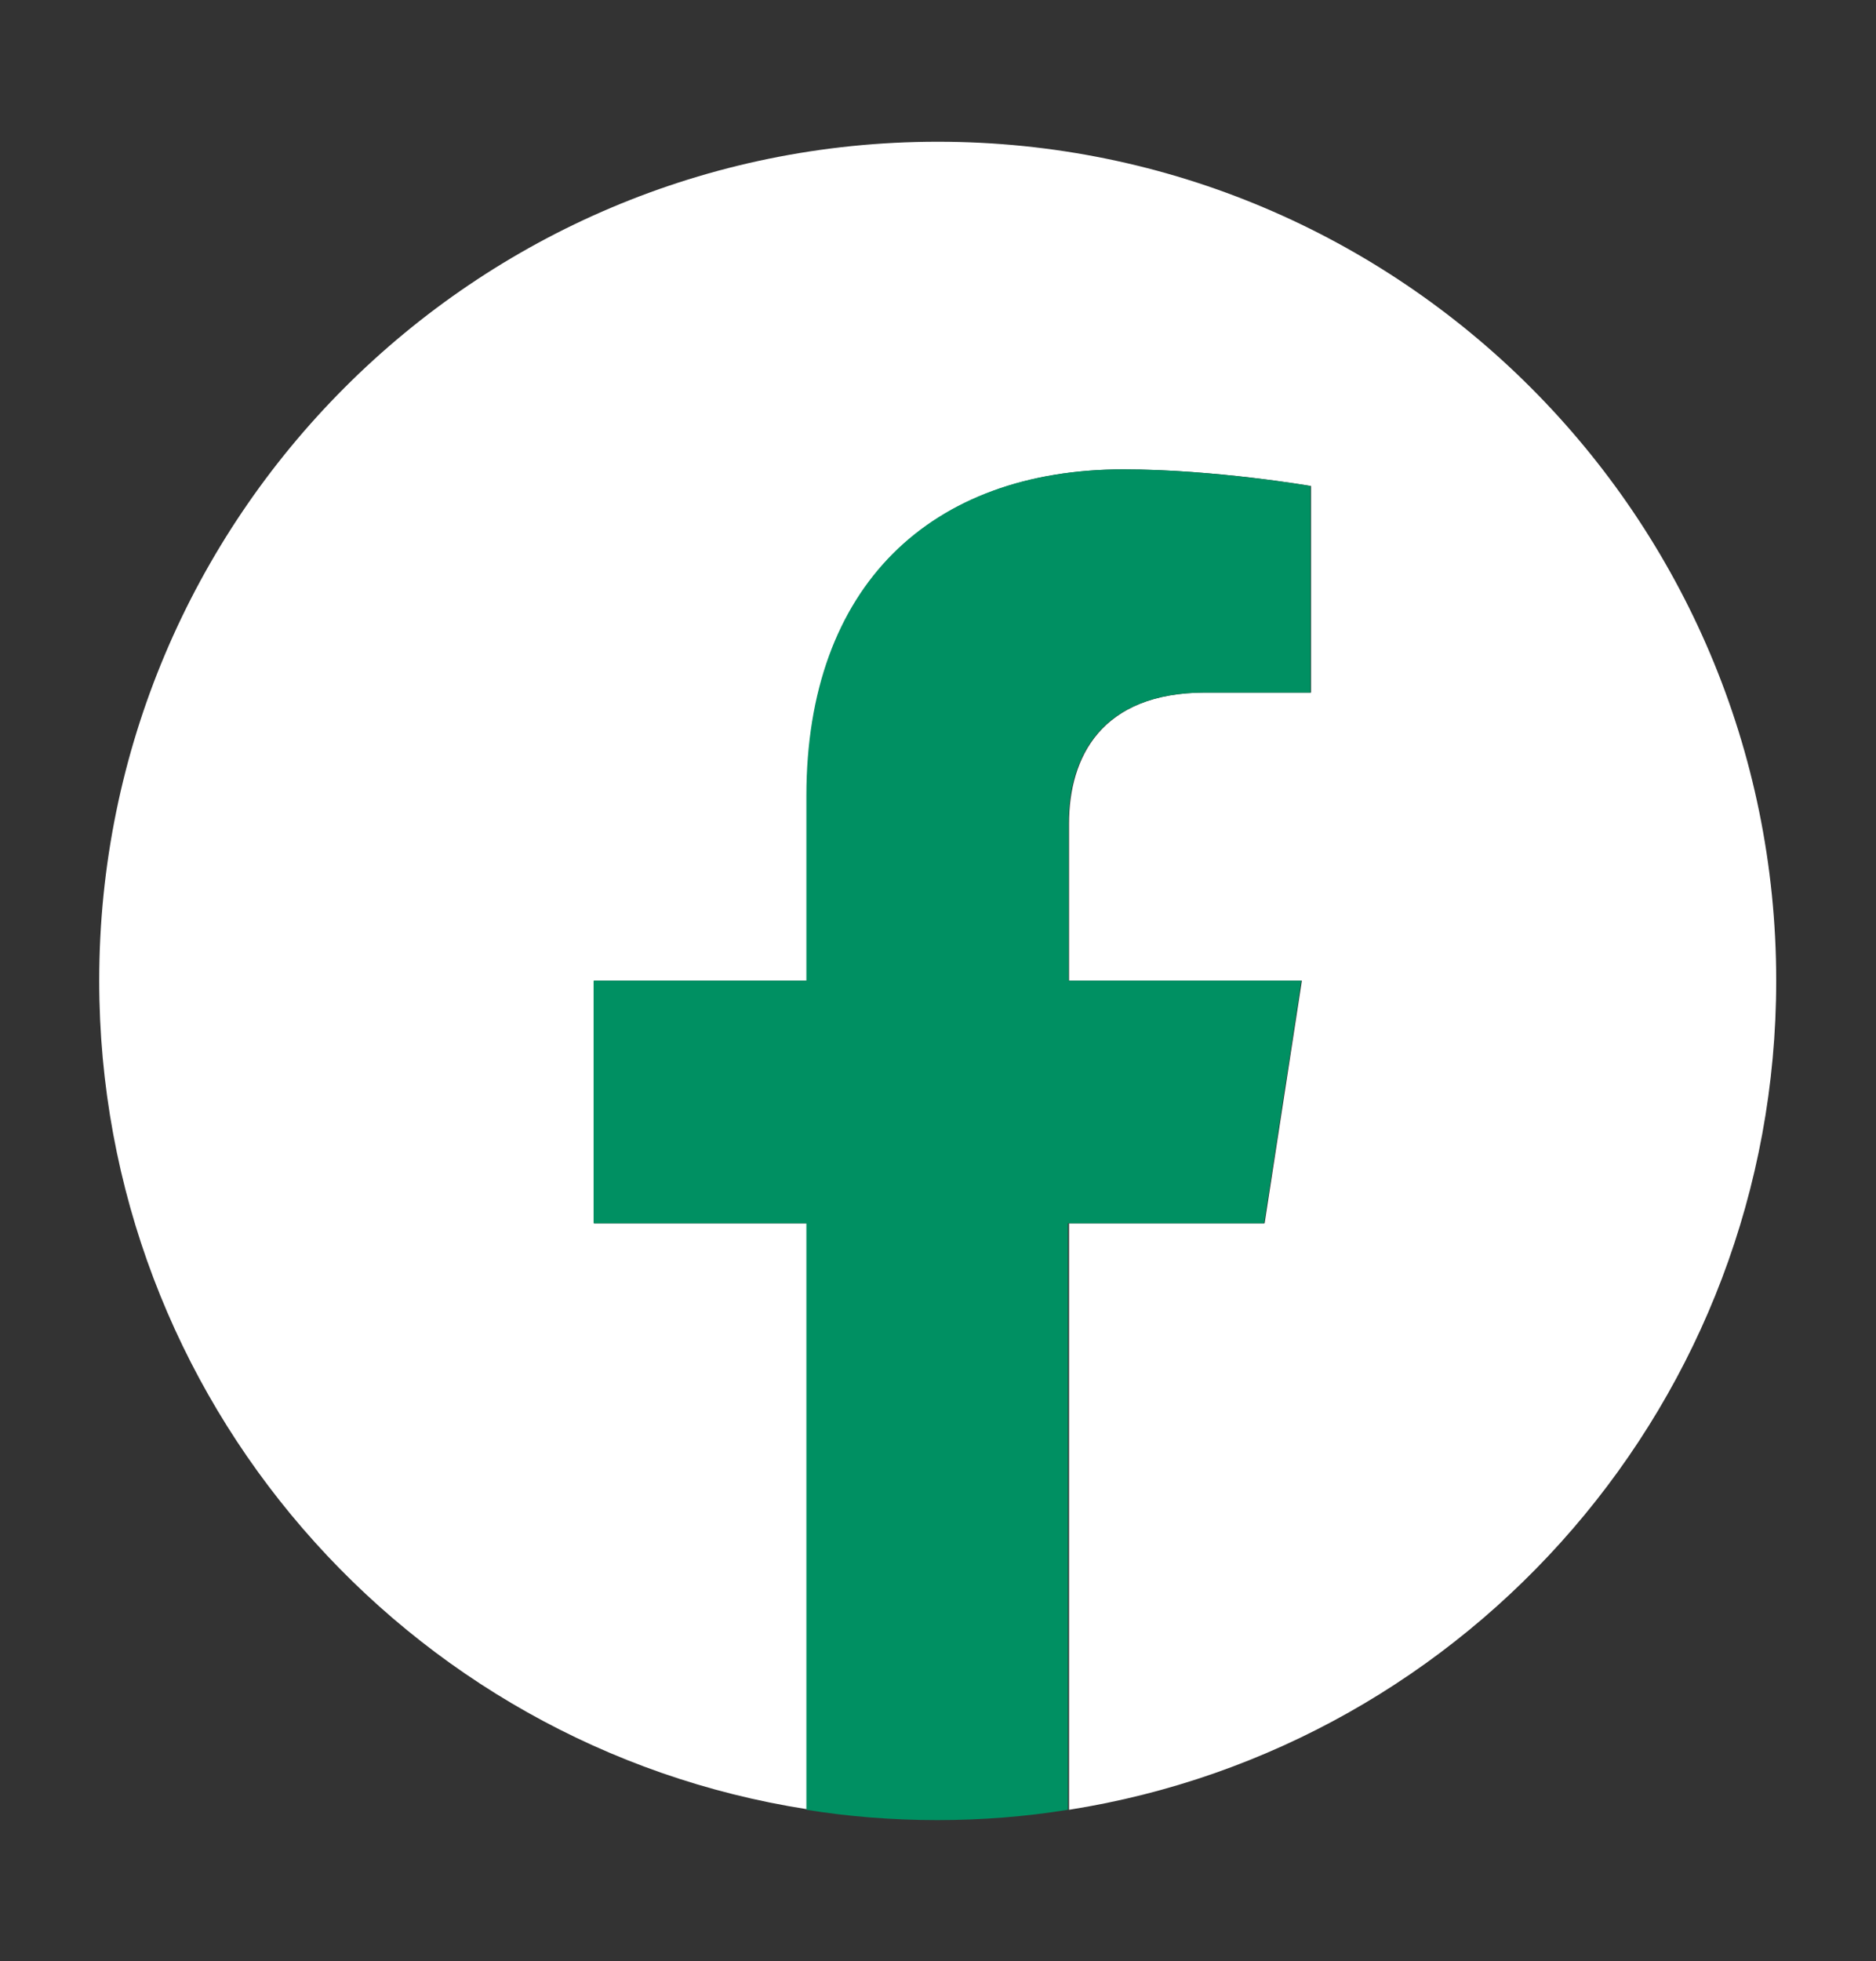 <?xml version="1.0" encoding="utf-8"?>
<!-- Generator: Adobe Illustrator 25.0.1, SVG Export Plug-In . SVG Version: 6.00 Build 0)  -->
<svg version="1.1" id="Layer_1" xmlns="http://www.w3.org/2000/svg" xmlns:xlink="http://www.w3.org/1999/xlink" x="0px" y="0px"
	 viewBox="0 0 32.71 34.18" style="enable-background:new 0 0 32.71 34.18;" xml:space="preserve">
<rect x="0" y="0" width="32.71" height="34.18" fill="#333333" stroke="none"/>
<style type="text/css">
	.st0{fill:#FFFFFF;}
	.st1{fill:#009062;}
</style>
<g>
	<g>
		<path class="st0" d="M30.97,17.09c0-8.08-6.55-14.62-14.62-14.62c-8.08,0-14.62,6.55-14.62,14.62c0,7.3,5.35,13.35,12.34,14.44
			V21.32h-3.71v-4.23h3.71v-3.22c0-3.66,2.18-5.69,5.52-5.69c1.6,0,3.27,0.29,3.27,0.29v3.6h-1.84c-1.82,0-2.38,1.13-2.38,2.28v2.74
			h4.06l-0.65,4.23h-3.41v10.22C25.63,30.44,30.97,24.39,30.97,17.09z"/>
		<path class="st1" d="M22.04,21.32l0.65-4.23h-4.06v-2.74c0-1.16,0.57-2.28,2.38-2.28h1.84v-3.6c0,0-1.67-0.29-3.27-0.29
			c-3.34,0-5.52,2.02-5.52,5.69v3.22h-3.71v4.23h3.71v10.22c0.74,0.12,1.51,0.18,2.28,0.18c0.78,0,1.54-0.06,2.28-0.18V21.32H22.04z
			"/>
	</g>
</g>
</svg>
